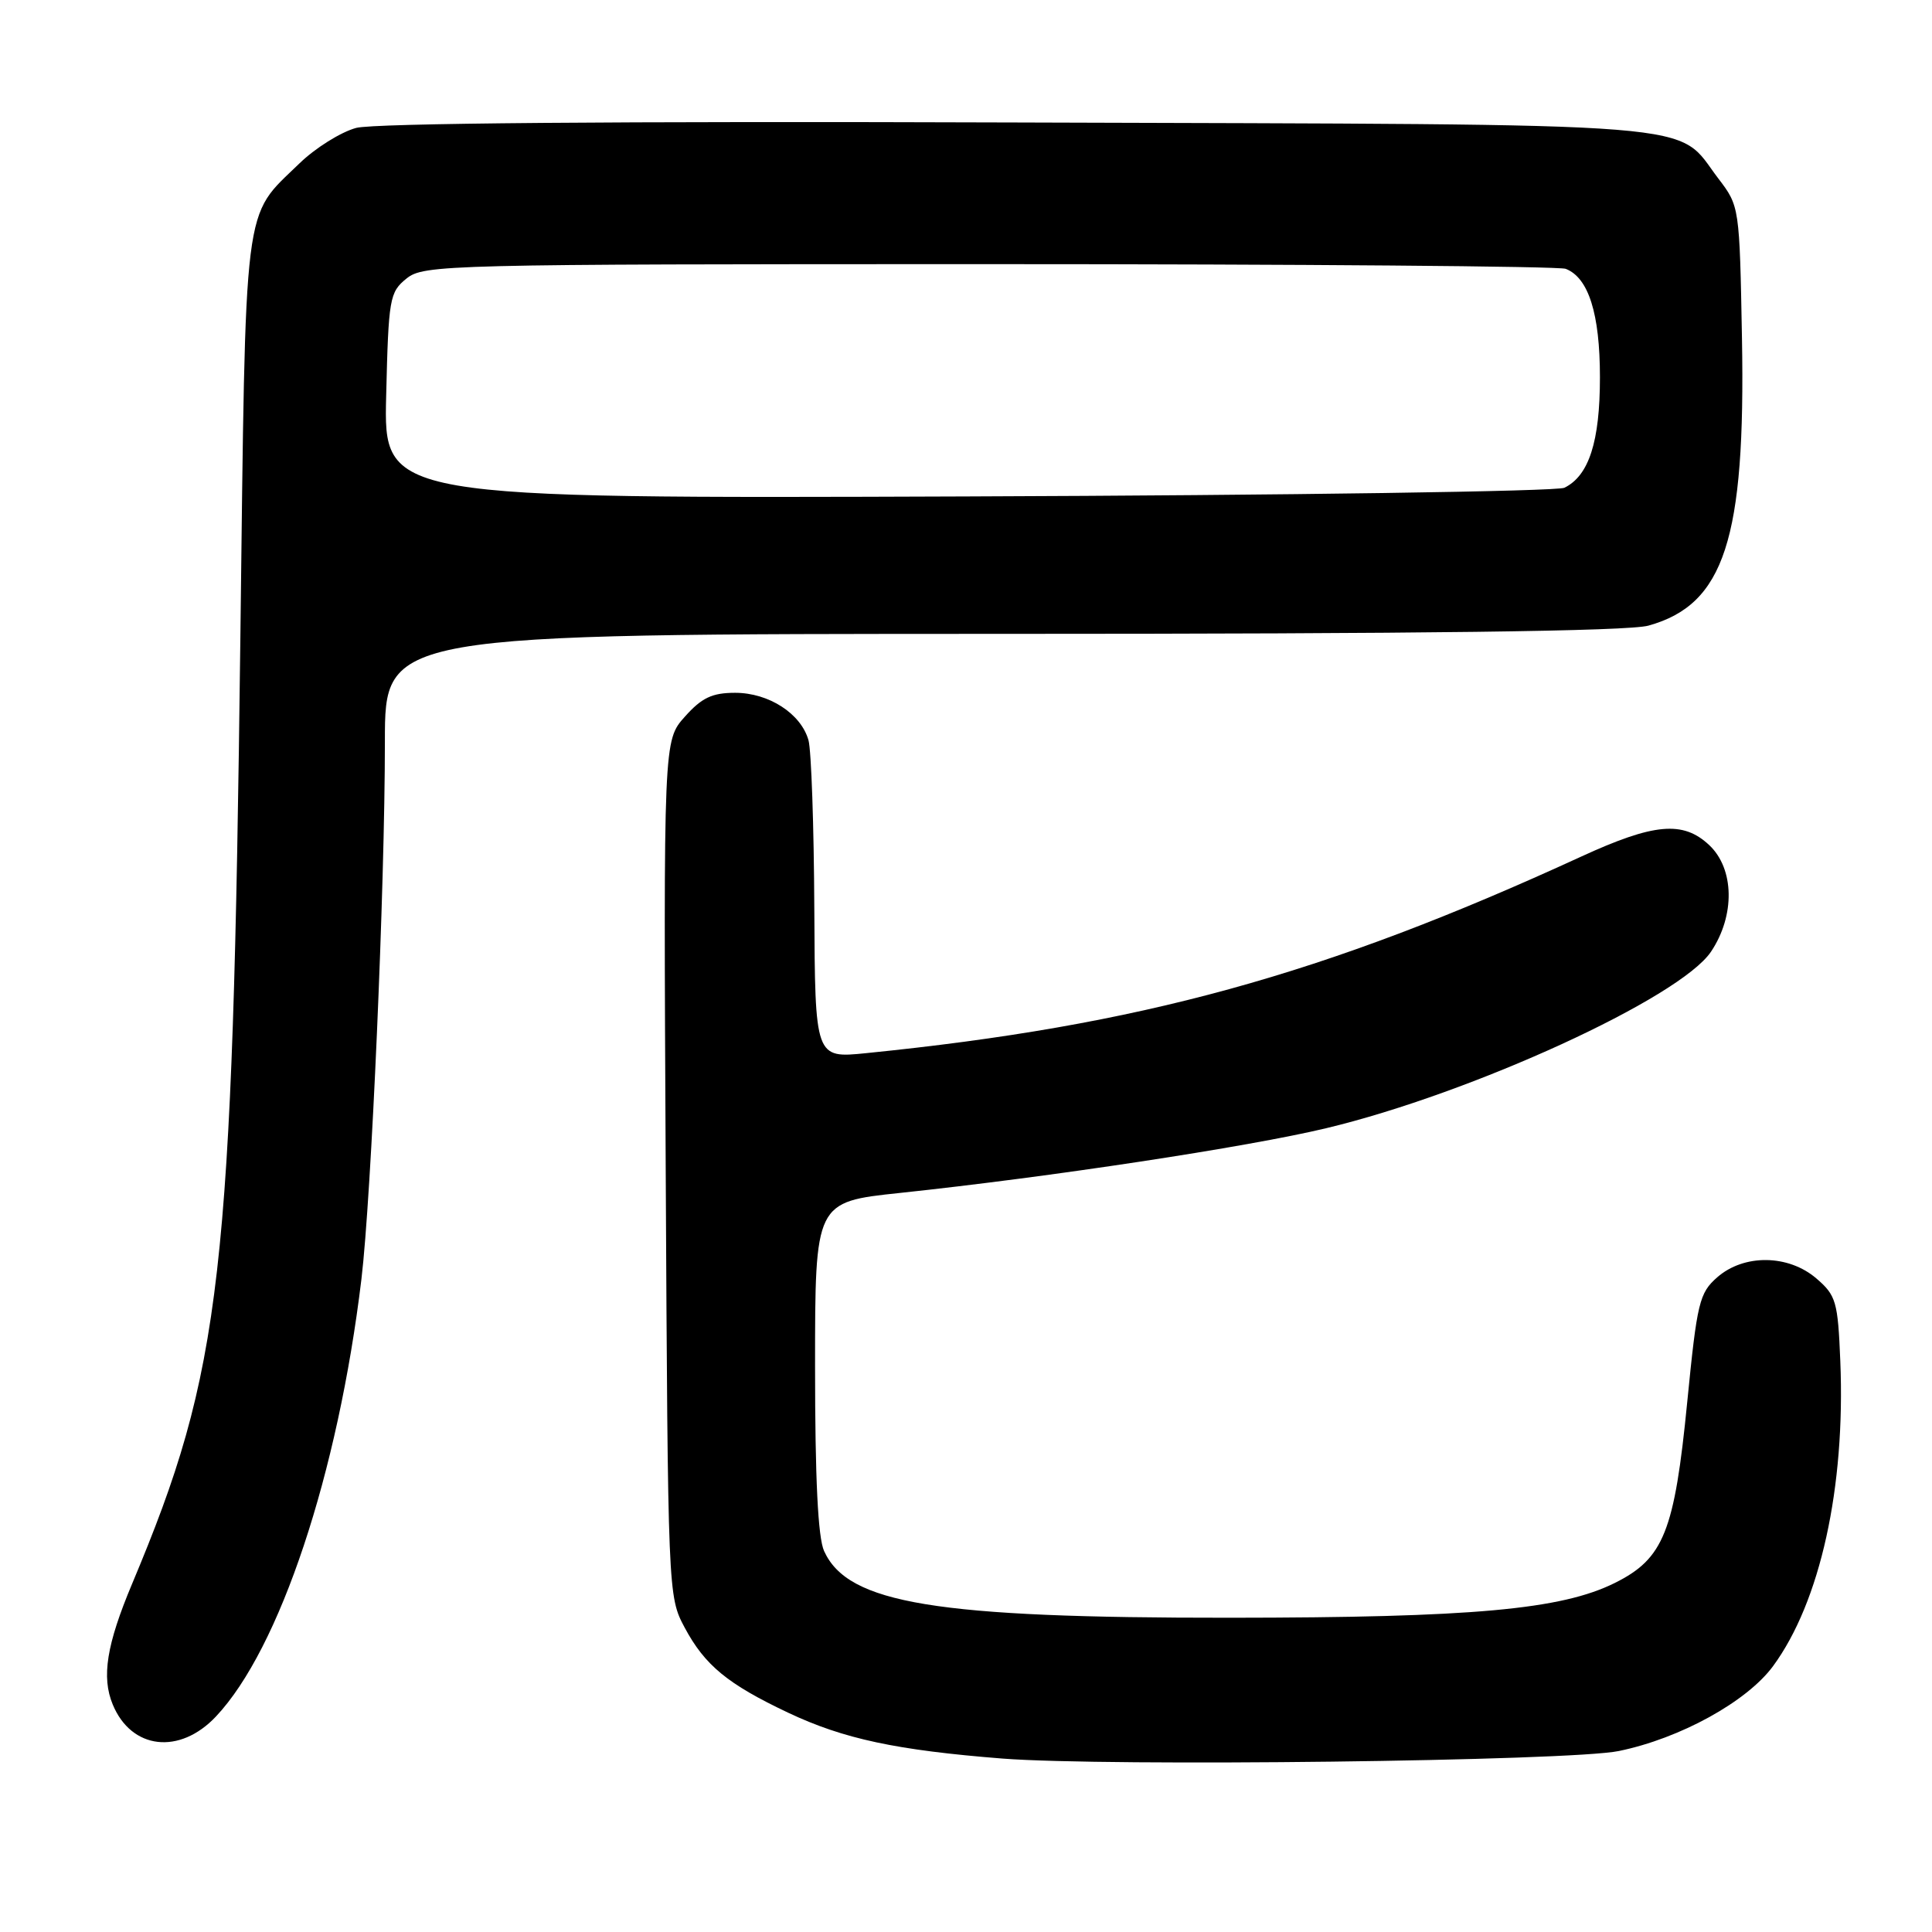 <?xml version="1.0" encoding="UTF-8" standalone="no"?>
<!DOCTYPE svg PUBLIC "-//W3C//DTD SVG 1.1//EN" "http://www.w3.org/Graphics/SVG/1.1/DTD/svg11.dtd" >
<svg xmlns="http://www.w3.org/2000/svg" xmlns:xlink="http://www.w3.org/1999/xlink" version="1.1" viewBox="0 0 256 256">
 <g >
 <path fill="currentColor"
d=" M 214.50 232.02 C 222.63 230.35 231.47 225.48 234.94 220.77 C 241.19 212.26 244.54 197.10 243.85 180.36 C 243.53 172.46 243.29 171.65 240.69 169.41 C 236.97 166.21 231.09 166.14 227.54 169.25 C 225.17 171.33 224.87 172.57 223.57 185.75 C 221.88 202.96 220.45 206.53 213.97 209.75 C 206.87 213.28 195.13 214.34 163.00 214.36 C 123.95 214.39 112.37 212.49 109.20 205.53 C 108.38 203.75 108.00 195.90 108.00 181.08 C 108.00 159.26 108.00 159.26 119.25 158.07 C 139.22 155.95 165.23 152.00 175.70 149.50 C 195.02 144.88 222.62 132.22 226.72 126.10 C 229.93 121.31 229.82 115.12 226.48 111.98 C 223.01 108.72 219.16 109.07 209.50 113.51 C 175.28 129.24 151.03 135.90 114.75 139.55 C 108.00 140.23 108.00 140.23 107.90 120.37 C 107.85 109.44 107.50 99.42 107.13 98.09 C 106.14 94.56 101.87 91.80 97.41 91.80 C 94.36 91.80 92.99 92.45 90.75 94.96 C 87.92 98.12 87.92 98.12 88.21 154.81 C 88.50 211.21 88.51 211.52 90.72 215.66 C 93.40 220.67 96.42 223.15 104.43 226.94 C 111.79 230.42 118.79 231.91 132.84 233.02 C 146.68 234.10 208.01 233.36 214.50 232.02 Z  M 28.61 227.45 C 37.07 218.48 44.79 195.28 47.89 169.50 C 49.21 158.47 51.00 117.61 51.00 98.25 C 51.00 84.00 51.00 84.00 132.75 83.99 C 188.61 83.99 215.74 83.64 218.42 82.90 C 228.48 80.11 231.30 71.45 230.82 44.84 C 230.50 27.42 230.49 27.32 227.70 23.67 C 221.85 16.01 228.35 16.53 134.69 16.23 C 81.43 16.05 49.53 16.32 47.19 16.95 C 45.16 17.50 41.78 19.61 39.68 21.65 C 32.14 28.97 32.57 25.54 31.85 84.50 C 30.82 169.24 29.42 181.48 17.51 209.85 C 14.12 217.91 13.43 222.22 14.94 225.86 C 17.41 231.82 23.79 232.56 28.61 227.45 Z  M 51.17 52.44 C 51.48 39.53 51.62 38.72 53.86 36.91 C 56.14 35.07 58.90 35.00 131.03 35.00 C 172.17 35.00 206.56 35.28 207.46 35.62 C 210.49 36.79 212.00 41.56 212.00 50.00 C 212.00 58.52 210.54 63.04 207.29 64.63 C 206.30 65.11 170.70 65.63 128.17 65.78 C 50.84 66.06 50.84 66.06 51.17 52.44 Z "/>
</g>
</svg>